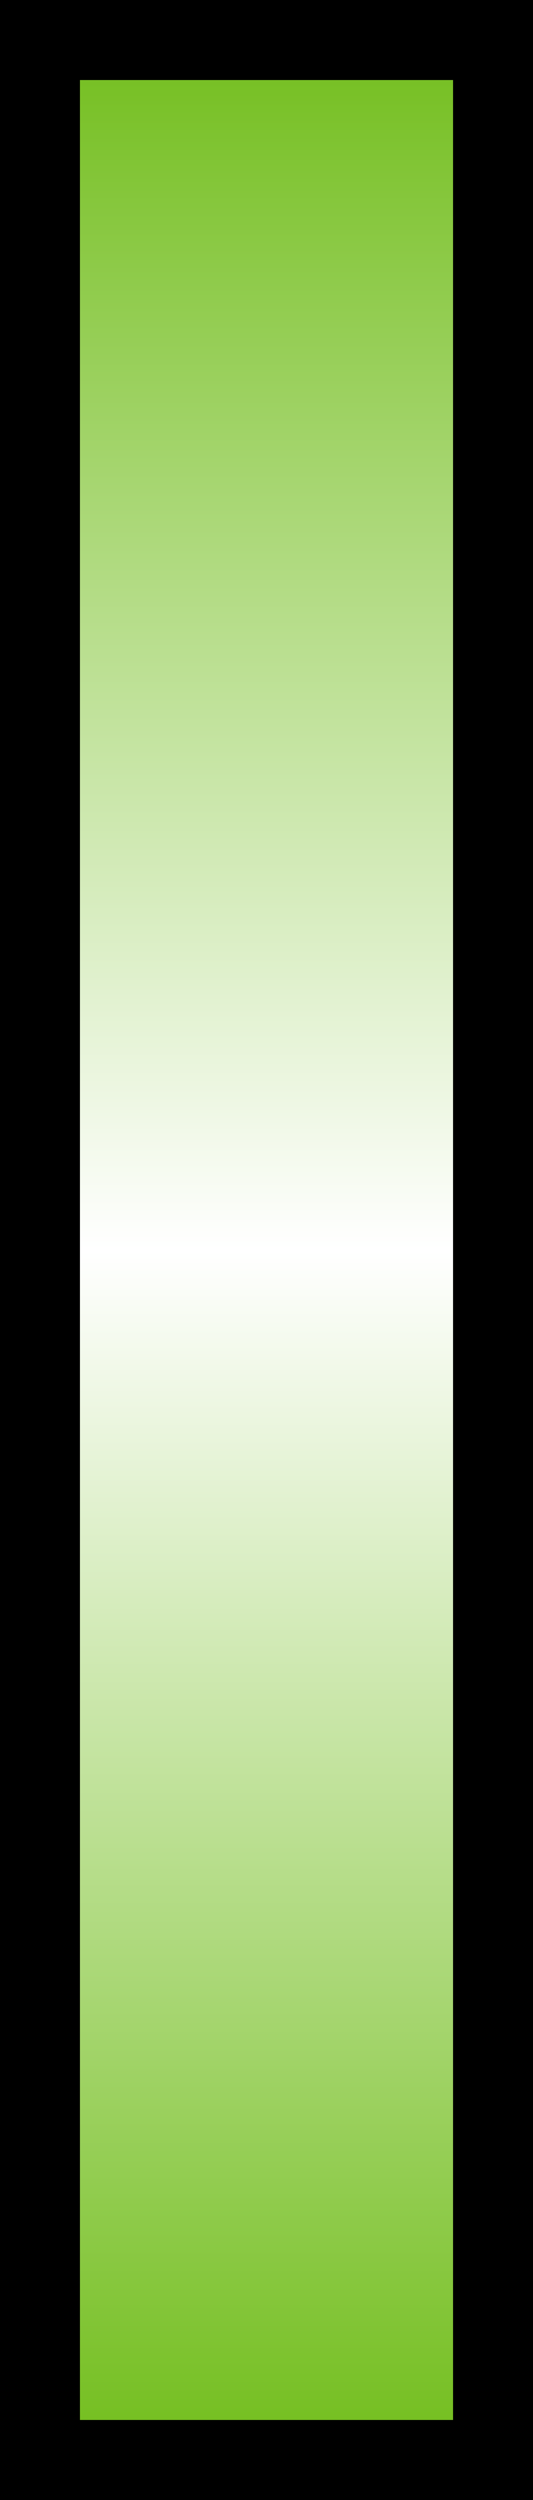 <?xml version="1.0" encoding="utf-8"?>
<!DOCTYPE svg PUBLIC "-//W3C//DTD SVG 1.0//EN" "http://www.w3.org/TR/2001/REC-SVG-20010904/DTD/svg10.dtd">
<svg width="5" height="23.428">
  <rect width="100%" height="100%" fill="#808080" stroke="none"/>
  <g id="b-wpgn">
    <linearGradient id="b-wpgn-grad" gradientUnits="userSpaceOnUse" x1="2.5" y1="23.053" x2="2.5" y2="0.375">
      <stop  offset="0.006" style="stop-color:#73BE1E"/>
      <stop  offset="0.5" style="stop-color:#FFFFFF"/>
      <stop  offset="1" style="stop-color:#73BE1E"/>
    </linearGradient>
    <rect x="0.375" y="0.375" fill="url(#b-wpgn-grad)" stroke="#000000" stroke-width="0.75" width="4.25" height="22.678"/>
  </g>
</svg>